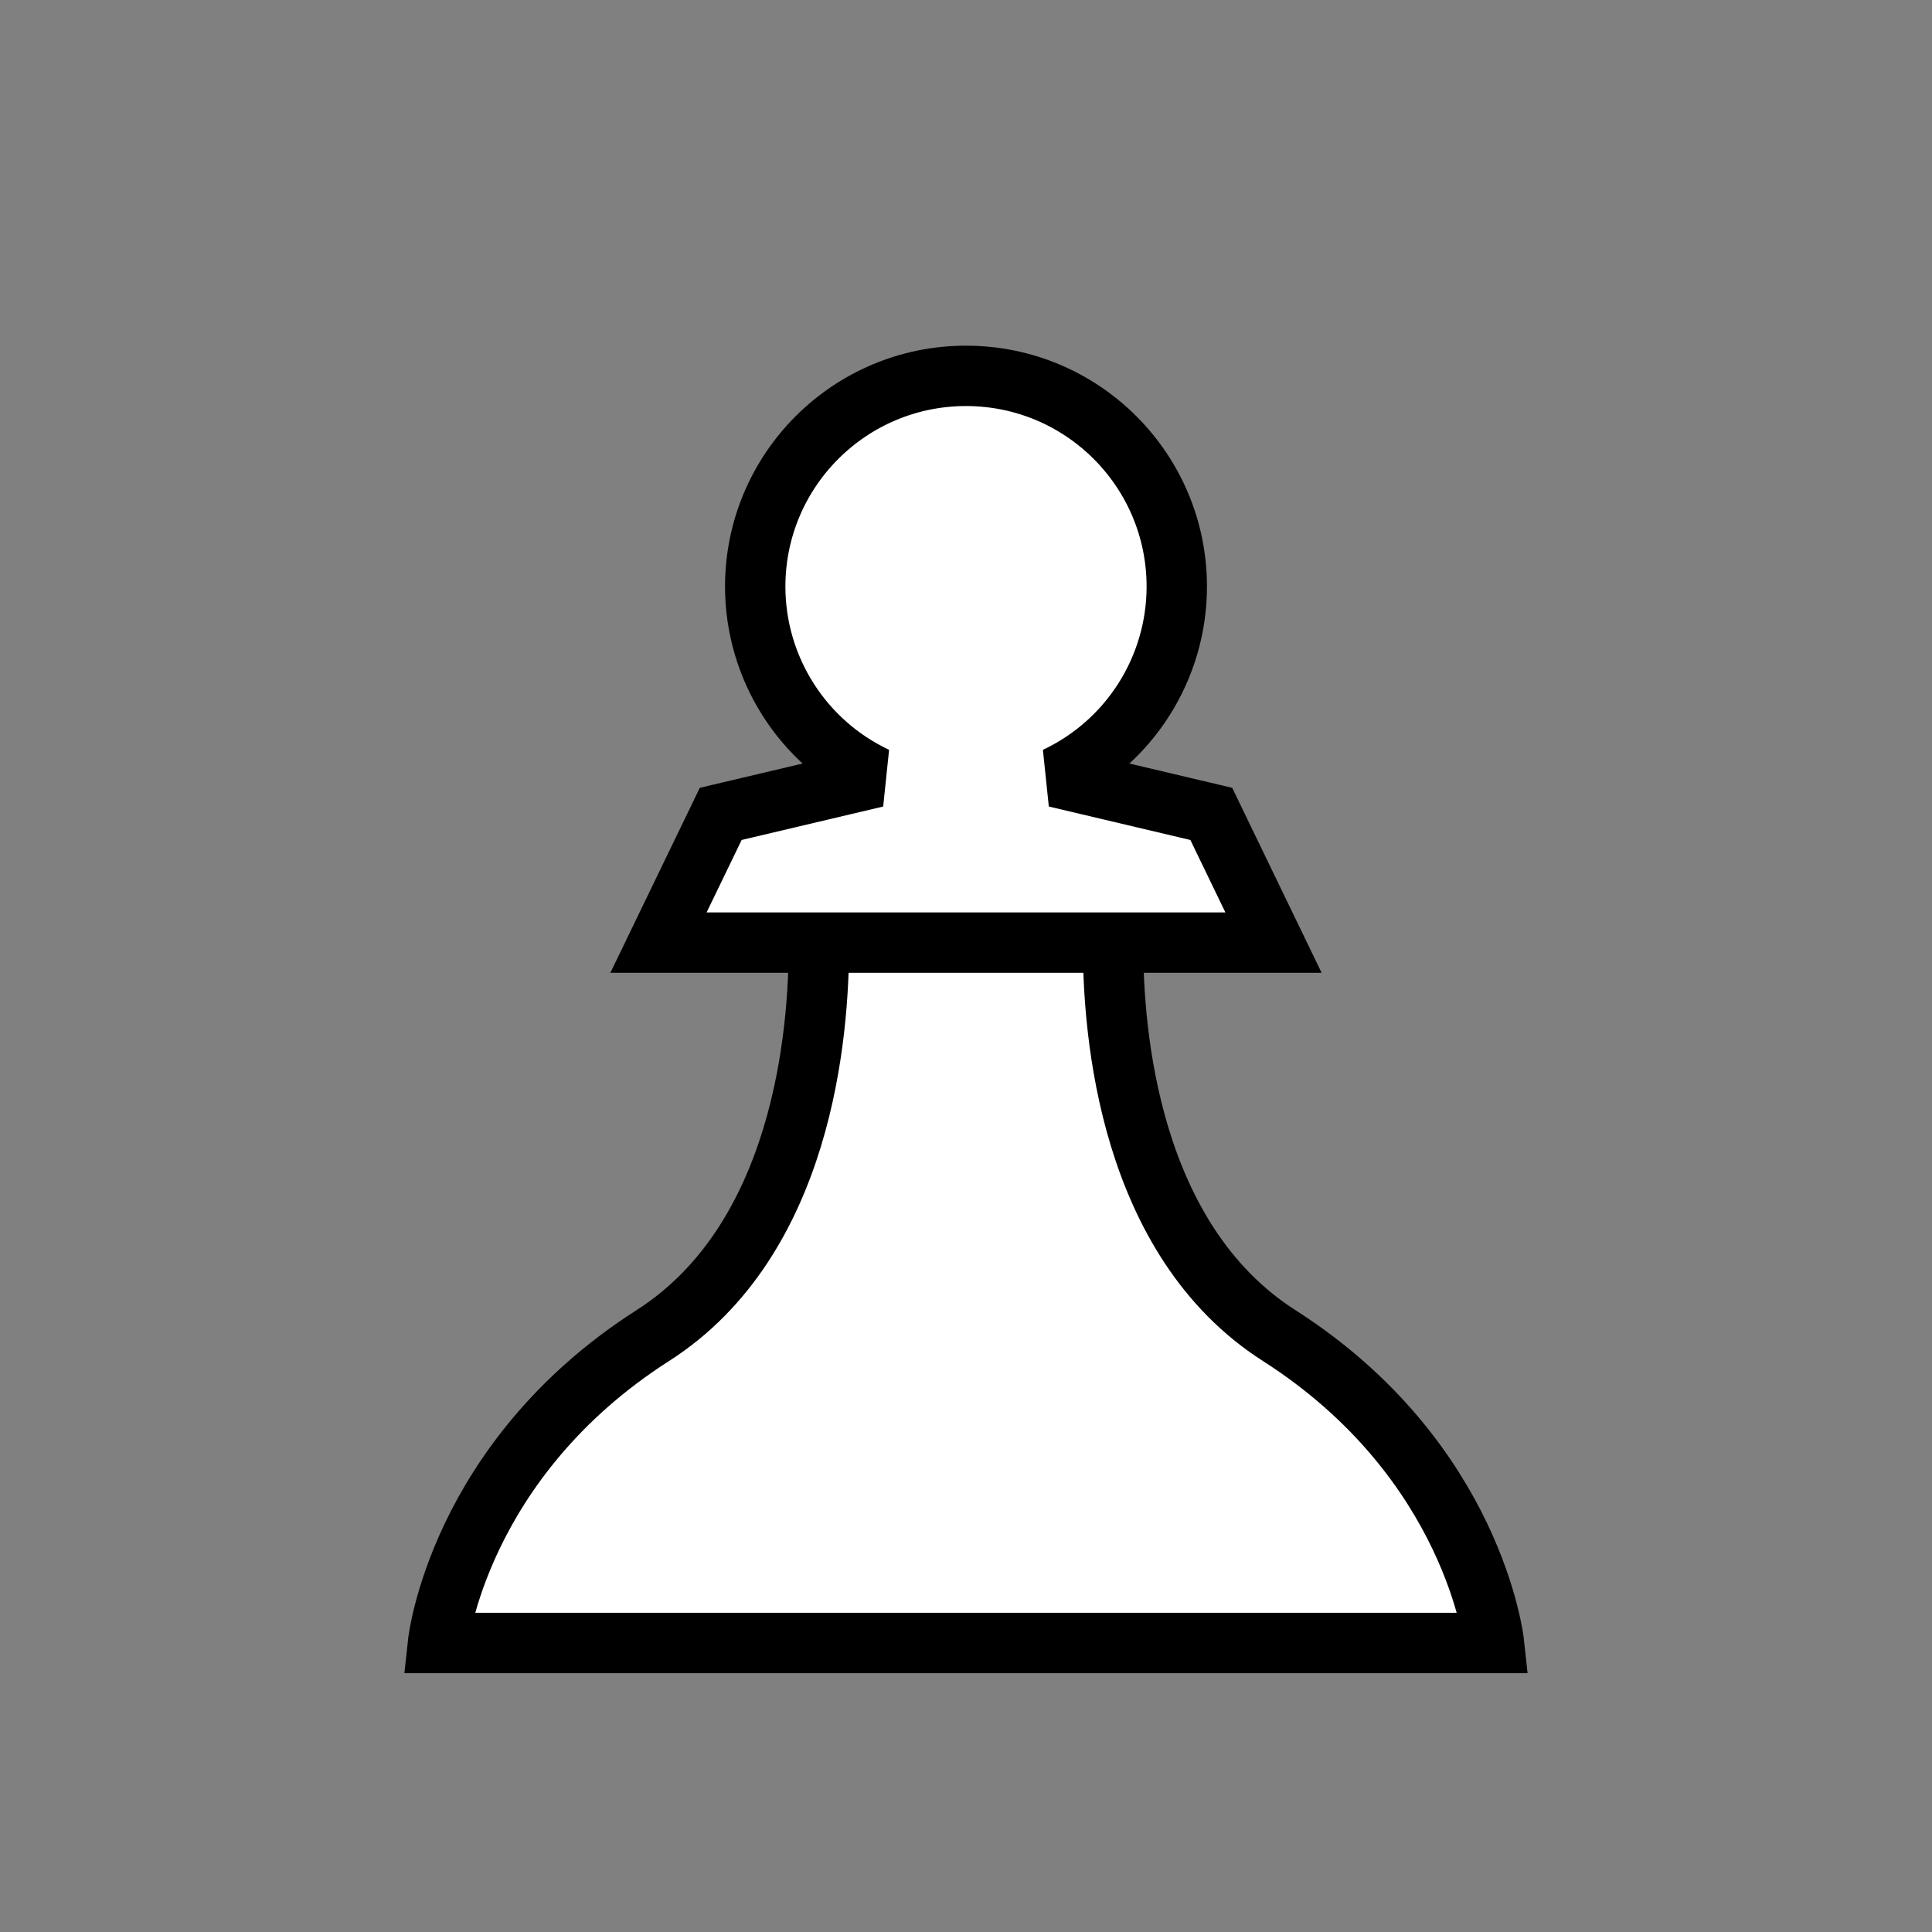 <svg height="48" viewBox="0 0 48 48" width="48" xmlns="http://www.w3.org/2000/svg"><rect x="0" y="0" width="48" height="48" fill="#808080" stroke="none"/><g fill="#fff" stroke="#000" stroke-linecap="round" stroke-width="1.5"><path d="m20.345 23.42c.008 2.272-.408 7.385-4.125 9.761-4.849 3.099-5.338 7.638-5.338 7.638h26.235s-.488-4.539-5.338-7.638c-3.717-2.376-4.133-7.489-4.125-9.761"/><path d="m24 9.338c-2.892-0-5.237 2.344-5.237 5.237.002 2.026 1.173 3.87 3.007 4.733l-3.864.913-1.546 3.198h15.28l-1.546-3.198-3.864-.913c1.834-.863 3.005-2.706 3.007-4.733 0-2.892-2.344-5.237-5.237-5.237z" stroke-miterlimit="3"/></g></svg>